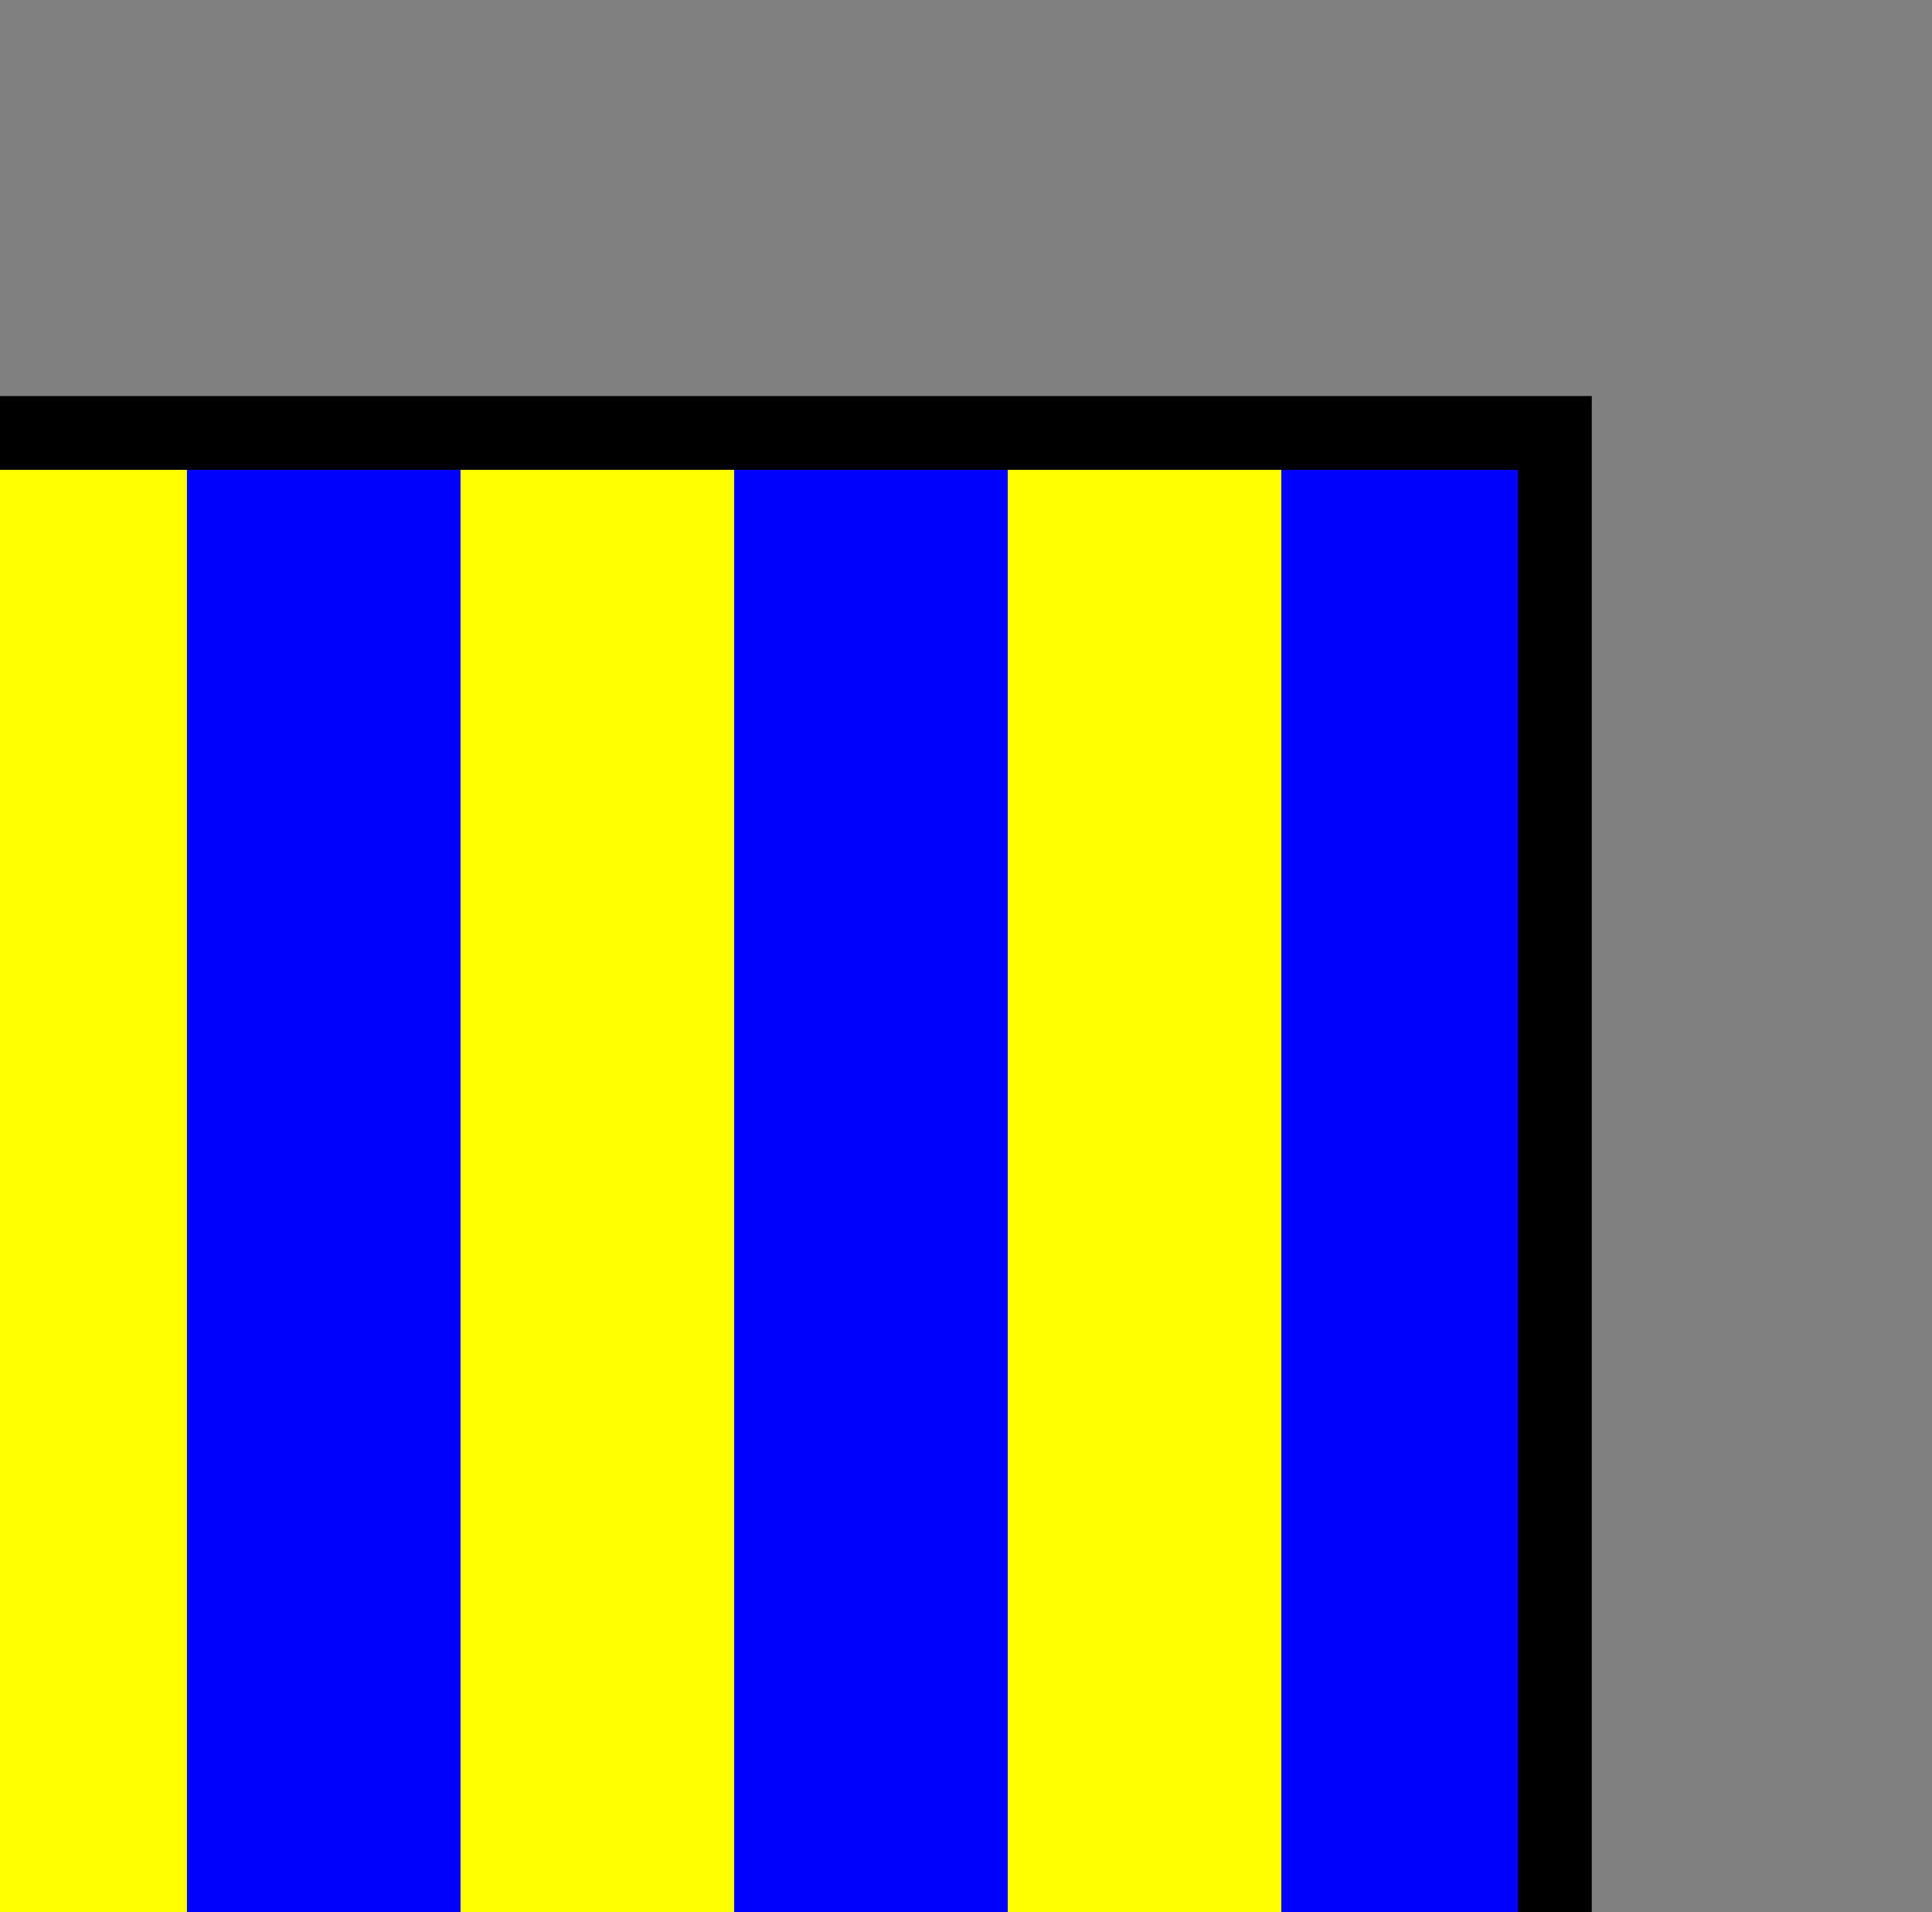 <?xml version="1.0" encoding="UTF-8" standalone="no"?>
<!-- Created with Inkscape (http://www.inkscape.org/) -->

<svg
   xmlns:dc="http://purl.org/dc/elements/1.1/"
   xmlns:cc="http://creativecommons.org/ns#"
   xmlns:rdf="http://www.w3.org/1999/02/22-rdf-syntax-ns#"
   xmlns:svg="http://www.w3.org/2000/svg"
   xmlns="http://www.w3.org/2000/svg"
   xmlns:sodipodi="http://sodipodi.sourceforge.net/DTD/sodipodi-0.dtd"
   xmlns:inkscape="http://www.inkscape.org/namespaces/inkscape"
   width="5.338mm"
   height="5.283mm"
   viewBox="0 0 5.338 5.283"
   version="1.1"
   id="svg10285"
   sodipodi:docname="g.svg"
   inkscape:version="0.92.3 (2405546, 2018-03-11)">
  <rect x="0" y="0" width="5.338" height="5.283" fill="#808080" stroke="none"/>
  <defs
     id="defs10279" />
  <sodipodi:namedview
     id="base"
     pagecolor="#ffffff"
     bordercolor="#666666"
     borderopacity="1.0"
     inkscape:pageopacity="0.0"
     inkscape:pageshadow="2"
     inkscape:zoom="15.839192"
     inkscape:cx="13.608192"
     inkscape:cy="9.6713785"
     inkscape:document-units="mm"
     inkscape:current-layer="layer1"
     showgrid="false"
     fit-margin-top="0.25"
     fit-margin-left="0.25"
     fit-margin-right="0.25"
     fit-margin-bottom="0.25"
     showguides="true"
     inkscape:guide-bbox="true"
     inkscape:snap-intersection-paths="true"
     inkscape:window-width="1237"
     inkscape:window-height="1113"
     inkscape:window-x="2603"
     inkscape:window-y="28"
     inkscape:window-maximized="0"
     inkscape:snap-center="true"
     inkscape:snap-nodes="true"
     inkscape:object-nodes="false">
    <sodipodi:guide
       position="2.637,4.931"
       orientation="1,0"
       id="guide10842"
       inkscape:locked="false" />
    <sodipodi:guide
       position="3.78,2.642"
       orientation="0,1"
       id="guide10844"
       inkscape:locked="false" />
  </sodipodi:namedview>
  <g
     inkscape:label="Layer 1"
     inkscape:groupmode="layer"
     id="layer1"
     transform="translate(-93.337,4.999)">
    <g
       style="display:inline"
       id="g16298-1-8"
       transform="matrix(0.04,0,0,0.04,10.326,86.764)">
      <path
         inkscape:connector-curvature="0"
         id="path16300-3-9"
         d="m 2069.291,-2264.173 h 18.898 v 113.386 h -18.898 z"
         style="fill:#ffff00;fill-opacity:1;stroke:none" />
      <path
         inkscape:connector-curvature="0"
         id="path16302-0-8"
         d="m 2088.189,-2264.173 h 18.898 v 113.386 h -18.898 z"
         style="display:inline;fill:#0000ff;fill-opacity:1;stroke:none" />
      <path
         inkscape:connector-curvature="0"
         id="path16304-4-4"
         d="m 2107.087,-2264.173 h 18.898 v 113.386 h -18.898 z"
         style="display:inline;fill:#ffff00;fill-opacity:1;stroke:none" />
      <path
         inkscape:connector-curvature="0"
         id="path16306-1-3"
         d="m 2125.984,-2264.173 h 18.898 v 113.386 h -18.898 z"
         style="display:inline;fill:#0000ff;fill-opacity:1;stroke:none" />
      <path
         inkscape:connector-curvature="0"
         id="path16308-7-9"
         d="m 2144.882,-2264.173 h 18.898 v 113.386 h -18.898 z"
         style="display:inline;fill:#ffff00;fill-opacity:1;stroke:none" />
      <path
         inkscape:connector-curvature="0"
         id="path16310-7-9"
         d="m 2163.78,-2264.173 h 18.898 v 113.386 h -18.898 z"
         style="display:inline;fill:#0000ff;fill-opacity:1;stroke:none" />
      <path
         transform="translate(0,-3160.63)"
         inkscape:connector-curvature="0"
         id="path16312-2-6"
         d="m 2069.291,896.457 h 113.386 v 113.386 h -113.386 z"
         style="fill:none;stroke:#000000;stroke-width:5.095;stroke-linecap:butt;stroke-linejoin:miter;stroke-miterlimit:4;stroke-dasharray:none;stroke-opacity:1" />
    </g>
  </g>
</svg>
